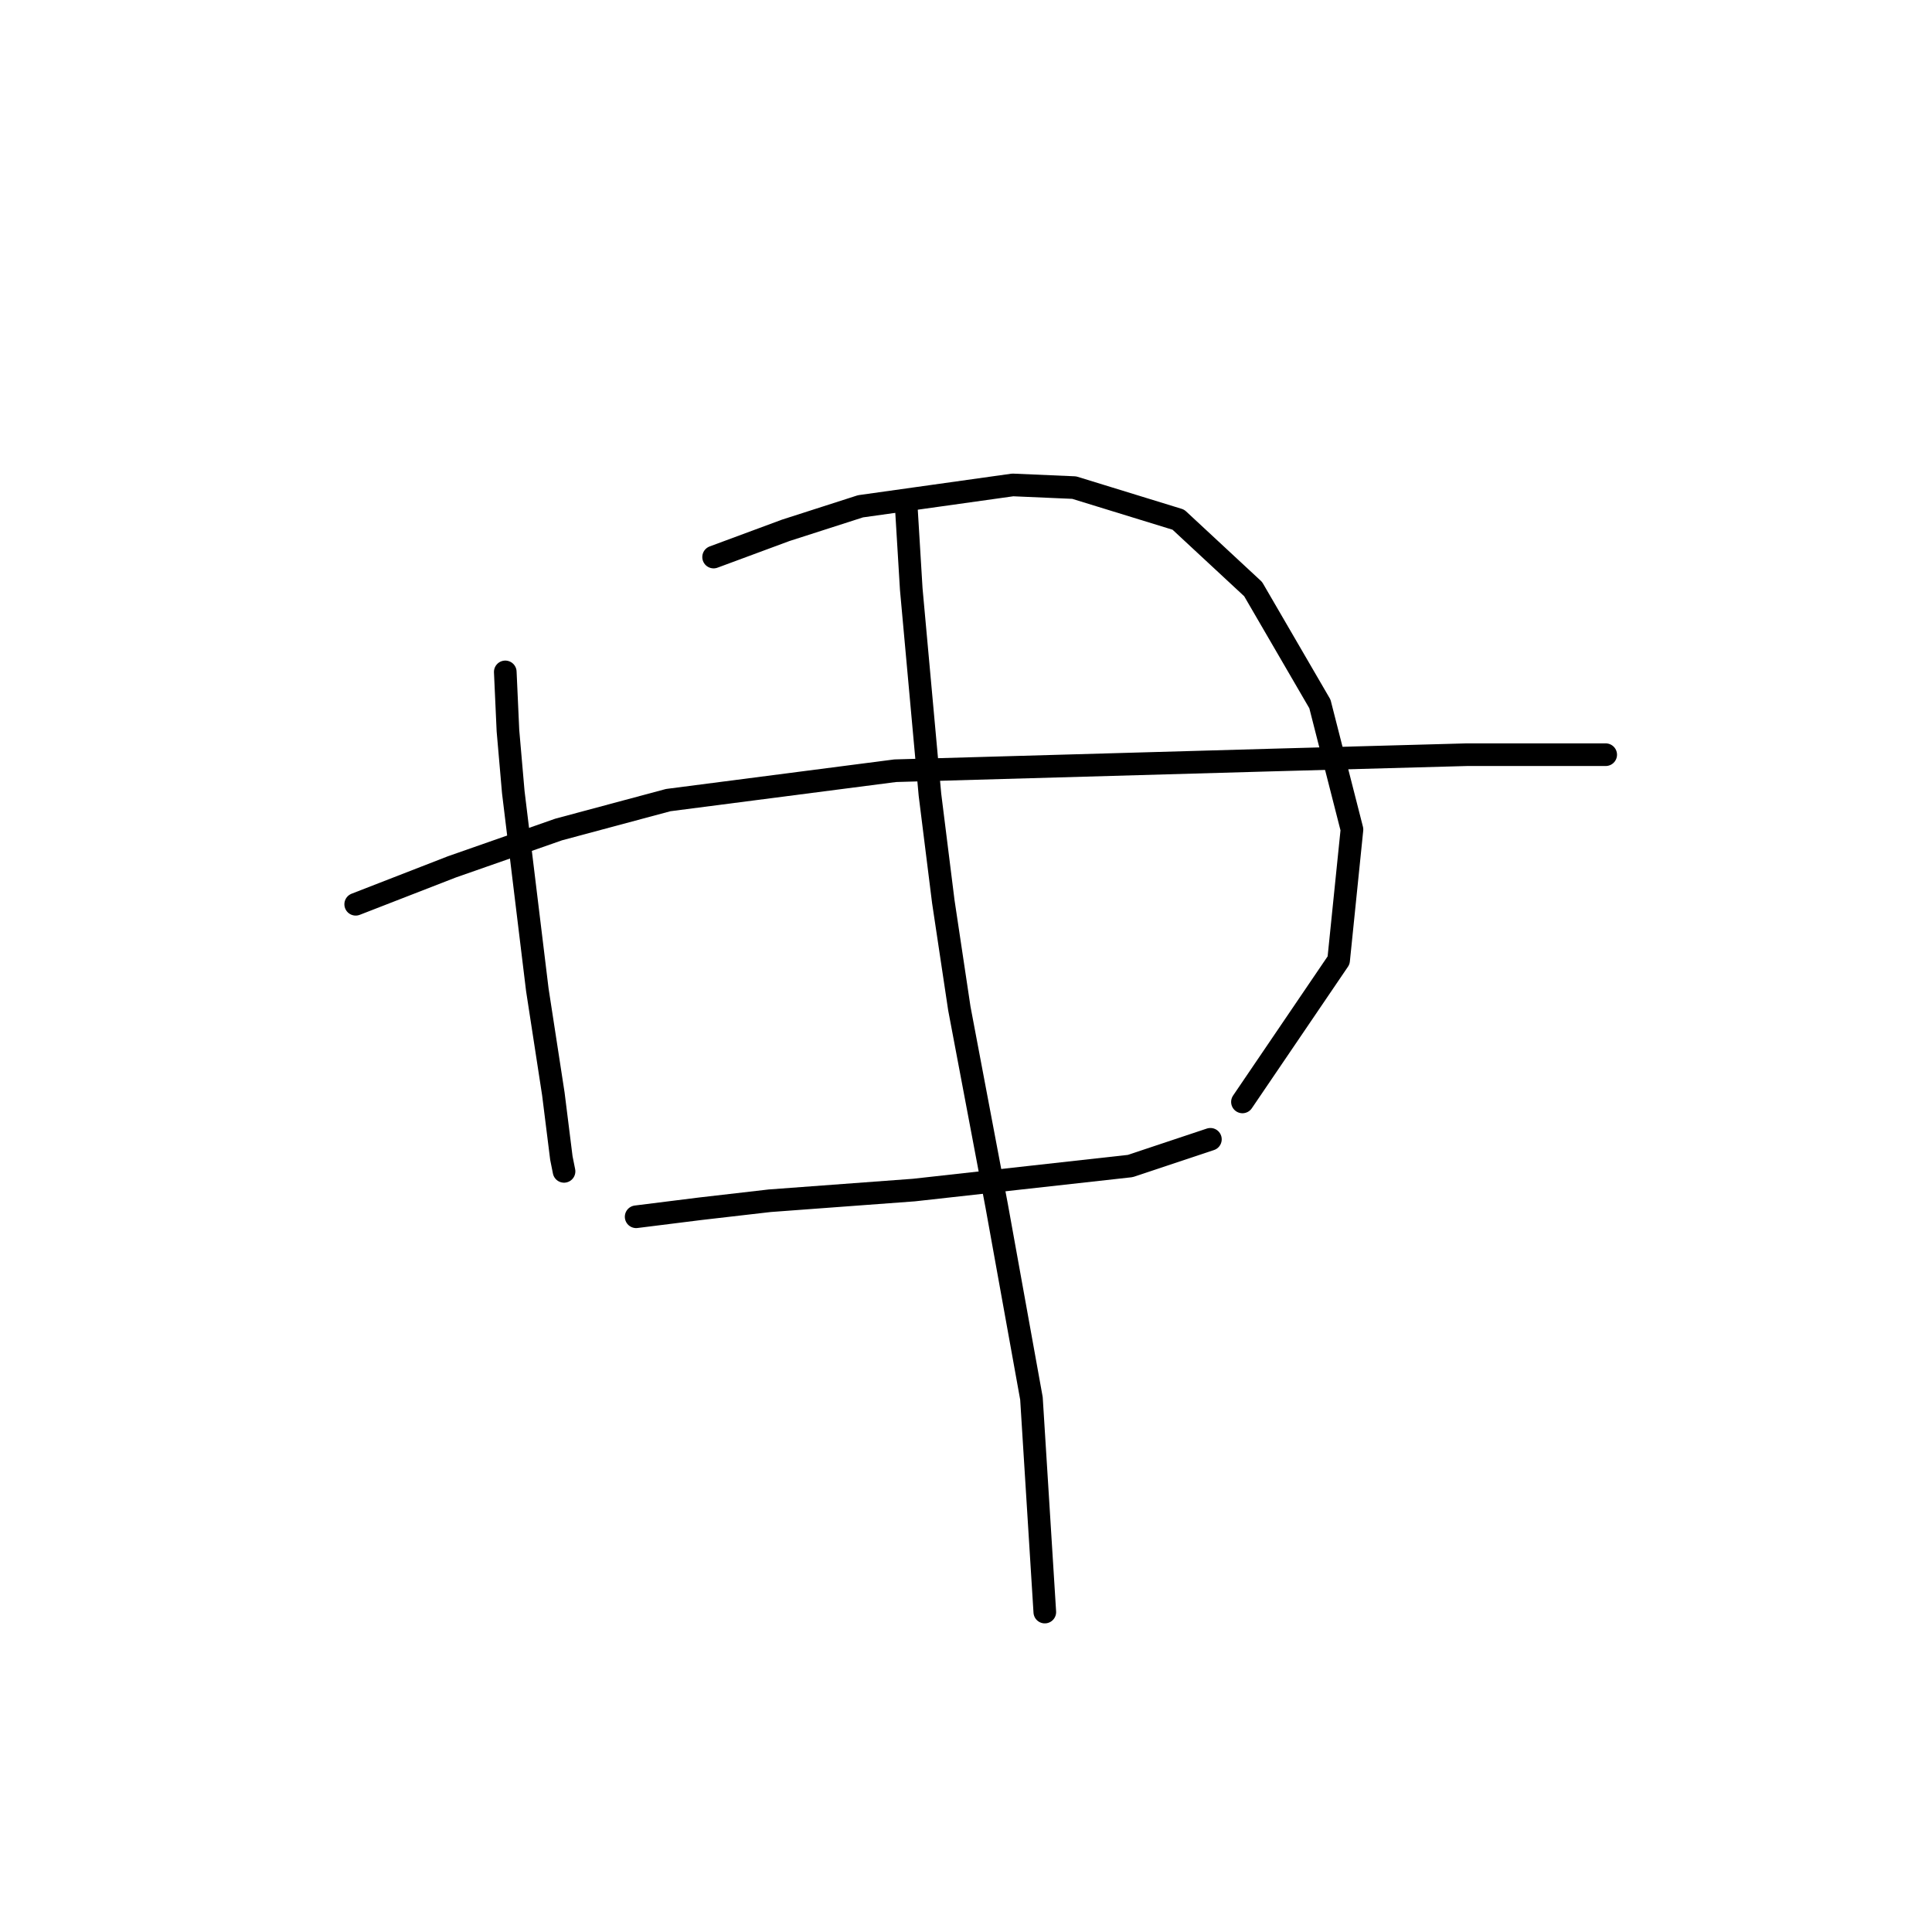 <?xml version="1.0" standalone="no"?>
    <svg width="256" height="256" xmlns="http://www.w3.org/2000/svg" version="1.1">
    <polyline stroke="black" stroke-width="3" stroke-linecap="round" fill="transparent" stroke-linejoin="round" points="66.952 89.03 67.305 96.816 68.013 104.956 71.198 131.146 73.322 144.948 74.384 153.442 74.738 155.212 74.738 155.212 " />
        <polyline stroke="black" stroke-width="3" stroke-linecap="round" fill="transparent" stroke-linejoin="round" points="94.557 73.812 104.112 70.273 114.022 67.087 134.195 64.256 142.335 64.61 156.137 68.857 166.047 78.059 174.895 93.277 179.142 109.911 177.372 127.252 164.631 146.01 164.631 146.01 " />
        <polyline stroke="black" stroke-width="3" stroke-linecap="round" fill="transparent" stroke-linejoin="round" points="47.132 119.82 59.873 114.866 74.03 109.911 88.54 106.018 118.623 102.125 168.524 100.709 194.36 100.001 208.162 100.001 212.763 100.001 212.763 100.001 " />
        <polyline stroke="black" stroke-width="3" stroke-linecap="round" fill="transparent" stroke-linejoin="round" points="84.293 161.228 92.787 160.166 101.989 159.105 121.1 157.689 149.767 154.504 160.384 150.965 160.384 150.965 " />
        <polyline stroke="black" stroke-width="3" stroke-linecap="round" fill="transparent" stroke-linejoin="round" points="120.038 66.38 120.746 78.059 123.224 105.31 124.993 119.466 127.117 133.623 132.071 159.812 136.672 185.294 138.442 213.607 138.442 213.607 " />
        </svg>